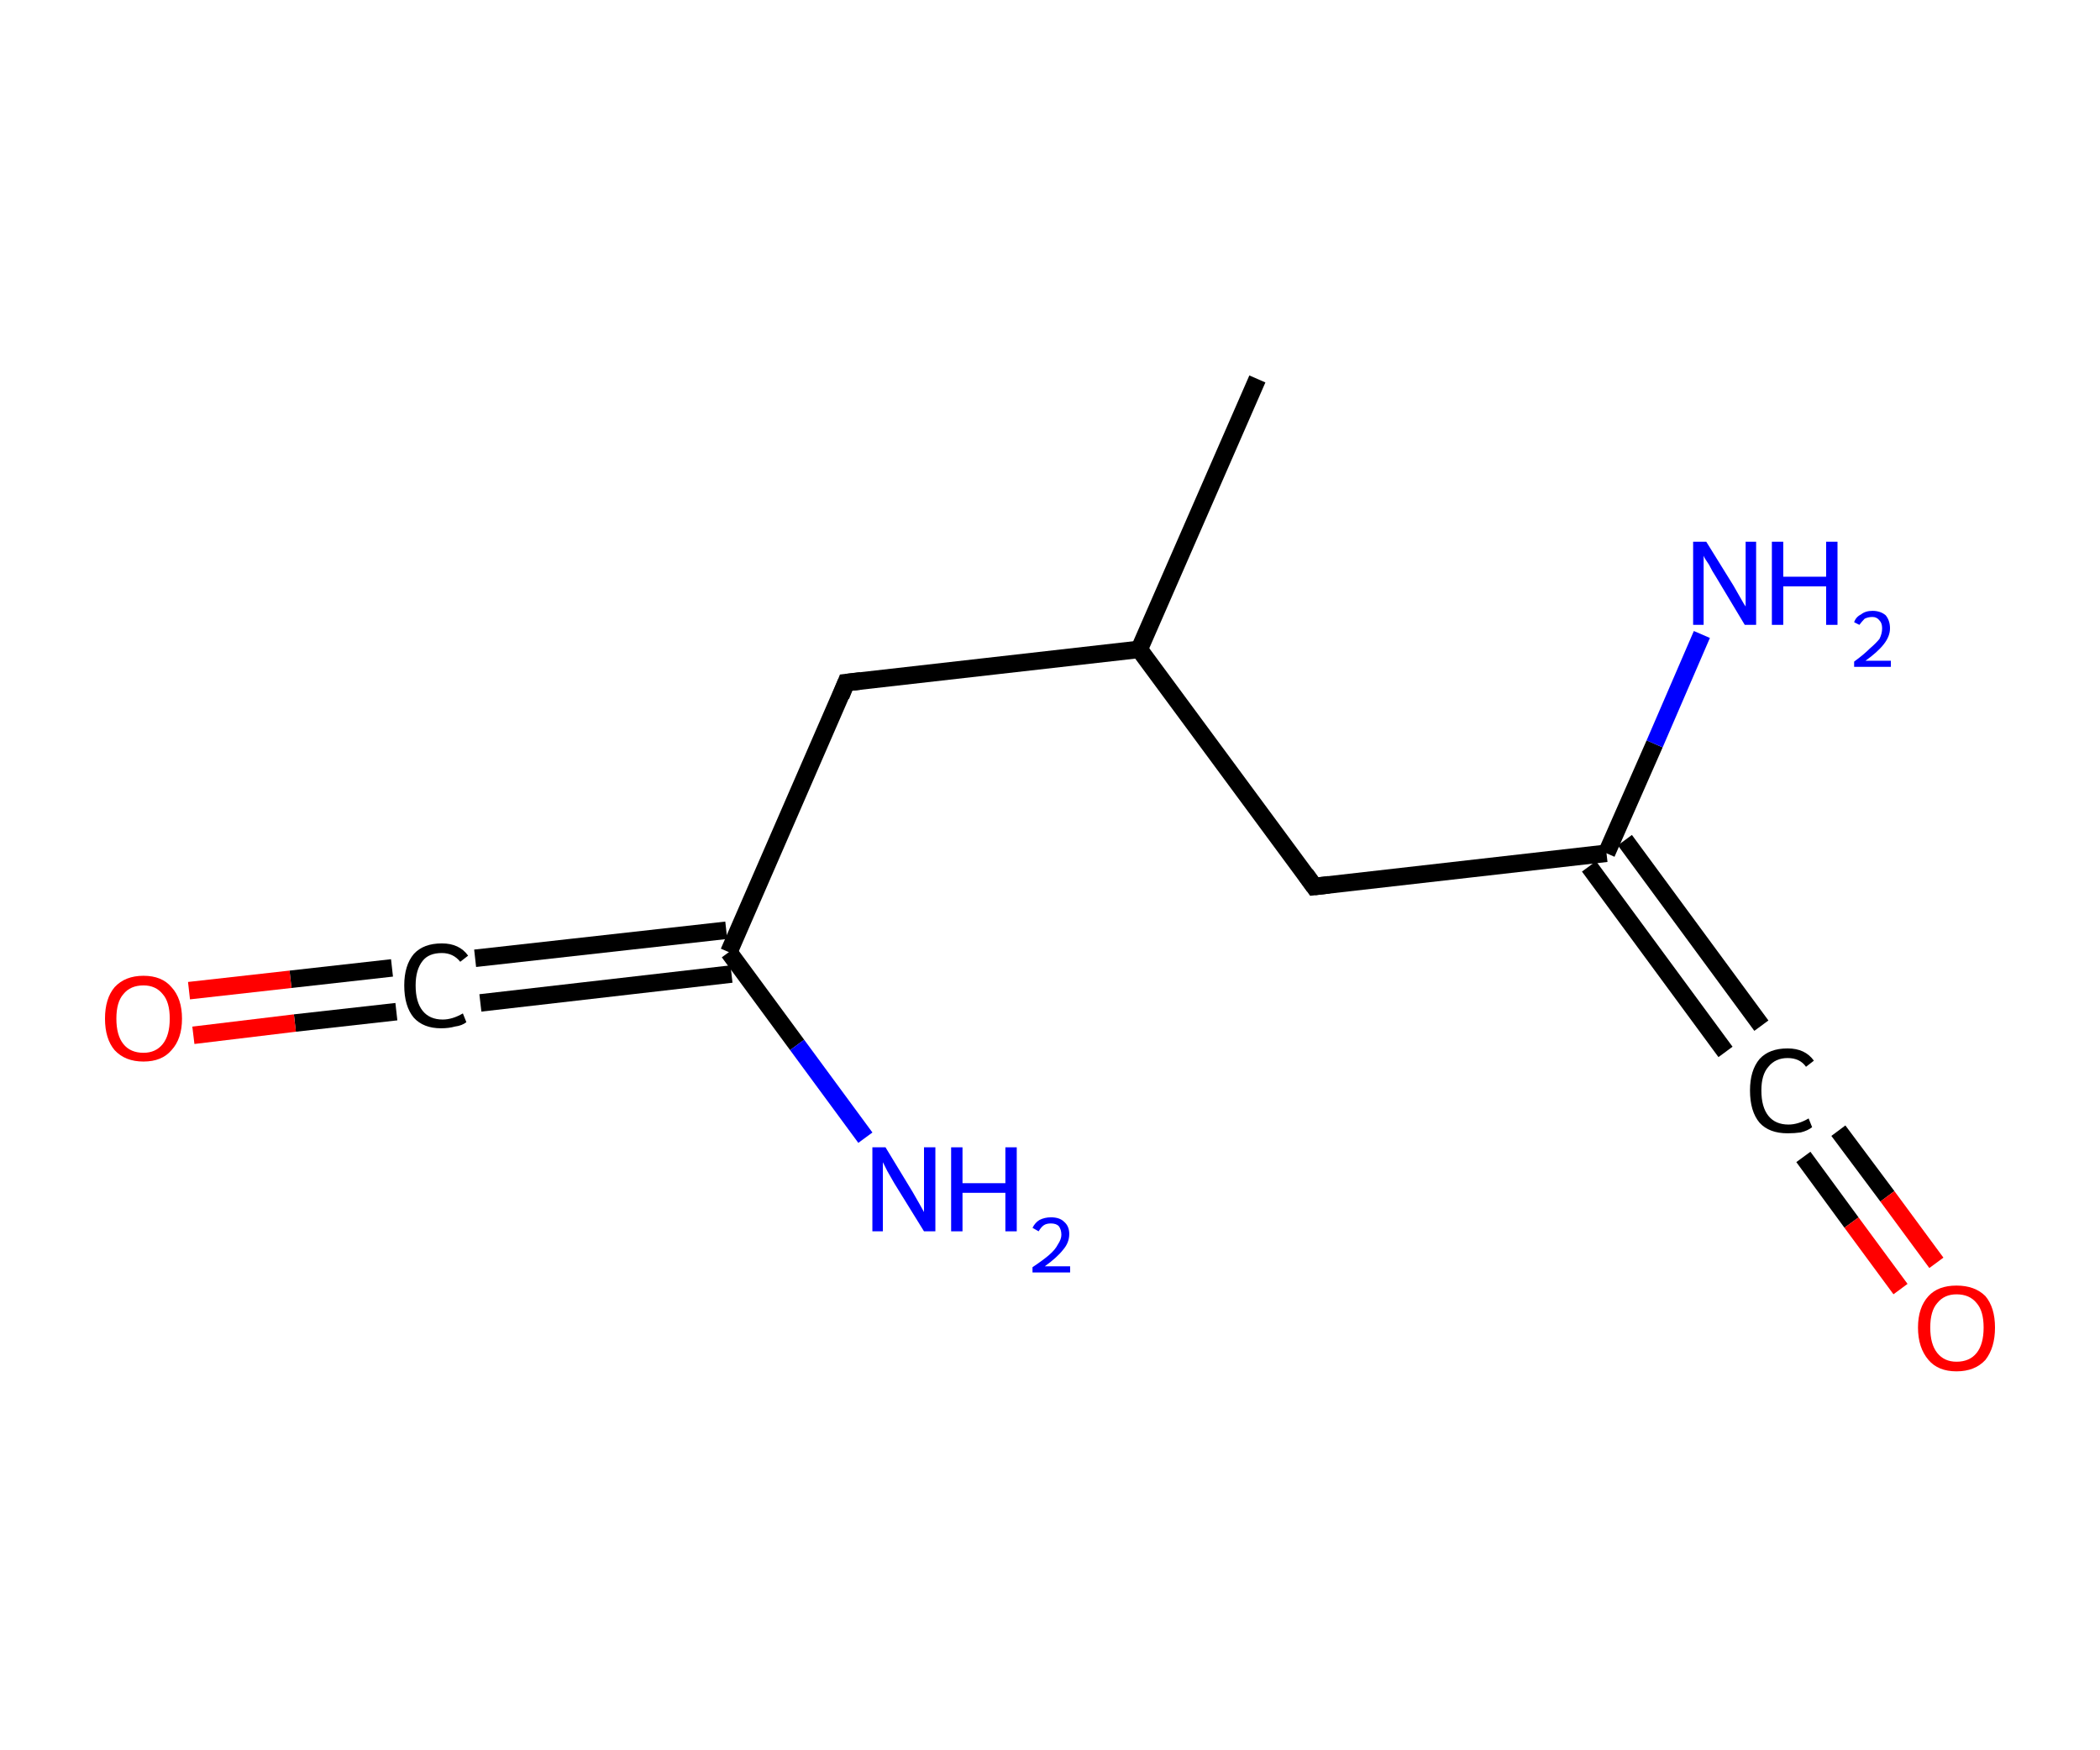 <?xml version='1.0' encoding='ASCII' standalone='yes'?>
<svg xmlns="http://www.w3.org/2000/svg" xmlns:rdkit="http://www.rdkit.org/xml" xmlns:xlink="http://www.w3.org/1999/xlink" version="1.1" baseProfile="full" xml:space="preserve" width="240px" height="200px" viewBox="0 0 240 200">
<!-- END OF HEADER -->
<rect style="opacity:1.0;fill:#FFFFFF;stroke:none" width="240.0" height="200.0" x="0.0" y="0.0"> </rect>
<path class="bond-0 atom-0 atom-1" d="M 143.7,43.3 L 130.2,74.2" style="fill:none;fill-rule:evenodd;stroke:#000000;stroke-width:2.0px;stroke-linecap:butt;stroke-linejoin:miter;stroke-opacity:1"/>
<path class="bond-1 atom-1 atom-2" d="M 130.2,74.2 L 96.7,78.0" style="fill:none;fill-rule:evenodd;stroke:#000000;stroke-width:2.0px;stroke-linecap:butt;stroke-linejoin:miter;stroke-opacity:1"/>
<path class="bond-2 atom-2 atom-3" d="M 96.7,78.0 L 83.3,108.8" style="fill:none;fill-rule:evenodd;stroke:#000000;stroke-width:2.0px;stroke-linecap:butt;stroke-linejoin:miter;stroke-opacity:1"/>
<path class="bond-3 atom-3 atom-4" d="M 83.3,108.8 L 91.1,119.4" style="fill:none;fill-rule:evenodd;stroke:#000000;stroke-width:2.0px;stroke-linecap:butt;stroke-linejoin:miter;stroke-opacity:1"/>
<path class="bond-3 atom-3 atom-4" d="M 91.1,119.4 L 98.9,130.0" style="fill:none;fill-rule:evenodd;stroke:#0000FF;stroke-width:2.0px;stroke-linecap:butt;stroke-linejoin:miter;stroke-opacity:1"/>
<path class="bond-4 atom-3 atom-5" d="M 83.6,111.3 L 54.9,114.6" style="fill:none;fill-rule:evenodd;stroke:#000000;stroke-width:2.0px;stroke-linecap:butt;stroke-linejoin:miter;stroke-opacity:1"/>
<path class="bond-4 atom-3 atom-5" d="M 83.0,106.3 L 54.3,109.5" style="fill:none;fill-rule:evenodd;stroke:#000000;stroke-width:2.0px;stroke-linecap:butt;stroke-linejoin:miter;stroke-opacity:1"/>
<path class="bond-5 atom-5 atom-6" d="M 45.3,115.6 L 33.7,116.9" style="fill:none;fill-rule:evenodd;stroke:#000000;stroke-width:2.0px;stroke-linecap:butt;stroke-linejoin:miter;stroke-opacity:1"/>
<path class="bond-5 atom-5 atom-6" d="M 33.7,116.9 L 22.1,118.3" style="fill:none;fill-rule:evenodd;stroke:#FF0000;stroke-width:2.0px;stroke-linecap:butt;stroke-linejoin:miter;stroke-opacity:1"/>
<path class="bond-5 atom-5 atom-6" d="M 44.8,110.6 L 33.2,111.9" style="fill:none;fill-rule:evenodd;stroke:#000000;stroke-width:2.0px;stroke-linecap:butt;stroke-linejoin:miter;stroke-opacity:1"/>
<path class="bond-5 atom-5 atom-6" d="M 33.2,111.9 L 21.6,113.2" style="fill:none;fill-rule:evenodd;stroke:#FF0000;stroke-width:2.0px;stroke-linecap:butt;stroke-linejoin:miter;stroke-opacity:1"/>
<path class="bond-6 atom-1 atom-7" d="M 130.2,74.2 L 150.2,101.3" style="fill:none;fill-rule:evenodd;stroke:#000000;stroke-width:2.0px;stroke-linecap:butt;stroke-linejoin:miter;stroke-opacity:1"/>
<path class="bond-7 atom-7 atom-8" d="M 150.2,101.3 L 183.6,97.5" style="fill:none;fill-rule:evenodd;stroke:#000000;stroke-width:2.0px;stroke-linecap:butt;stroke-linejoin:miter;stroke-opacity:1"/>
<path class="bond-8 atom-8 atom-9" d="M 183.6,97.5 L 189.1,85.0" style="fill:none;fill-rule:evenodd;stroke:#000000;stroke-width:2.0px;stroke-linecap:butt;stroke-linejoin:miter;stroke-opacity:1"/>
<path class="bond-8 atom-8 atom-9" d="M 189.1,85.0 L 194.5,72.5" style="fill:none;fill-rule:evenodd;stroke:#0000FF;stroke-width:2.0px;stroke-linecap:butt;stroke-linejoin:miter;stroke-opacity:1"/>
<path class="bond-9 atom-8 atom-10" d="M 185.7,96.0 L 201.3,117.2" style="fill:none;fill-rule:evenodd;stroke:#000000;stroke-width:2.0px;stroke-linecap:butt;stroke-linejoin:miter;stroke-opacity:1"/>
<path class="bond-9 atom-8 atom-10" d="M 181.6,99.0 L 197.2,120.2" style="fill:none;fill-rule:evenodd;stroke:#000000;stroke-width:2.0px;stroke-linecap:butt;stroke-linejoin:miter;stroke-opacity:1"/>
<path class="bond-10 atom-10 atom-11" d="M 210.1,129.2 L 215.7,136.7" style="fill:none;fill-rule:evenodd;stroke:#000000;stroke-width:2.0px;stroke-linecap:butt;stroke-linejoin:miter;stroke-opacity:1"/>
<path class="bond-10 atom-10 atom-11" d="M 215.7,136.7 L 221.3,144.3" style="fill:none;fill-rule:evenodd;stroke:#FF0000;stroke-width:2.0px;stroke-linecap:butt;stroke-linejoin:miter;stroke-opacity:1"/>
<path class="bond-10 atom-10 atom-11" d="M 206.1,132.2 L 211.6,139.7" style="fill:none;fill-rule:evenodd;stroke:#000000;stroke-width:2.0px;stroke-linecap:butt;stroke-linejoin:miter;stroke-opacity:1"/>
<path class="bond-10 atom-10 atom-11" d="M 211.6,139.7 L 217.2,147.3" style="fill:none;fill-rule:evenodd;stroke:#FF0000;stroke-width:2.0px;stroke-linecap:butt;stroke-linejoin:miter;stroke-opacity:1"/>
<path d="M 98.4,77.8 L 96.7,78.0 L 96.1,79.5" style="fill:none;stroke:#000000;stroke-width:2.0px;stroke-linecap:butt;stroke-linejoin:miter;stroke-opacity:1;"/>
<path d="M 149.2,99.9 L 150.2,101.3 L 151.9,101.1" style="fill:none;stroke:#000000;stroke-width:2.0px;stroke-linecap:butt;stroke-linejoin:miter;stroke-opacity:1;"/>
<path class="atom-4" d="M 101.2 131.1 L 104.3 136.2 Q 104.6 136.7, 105.1 137.6 Q 105.6 138.5, 105.6 138.5 L 105.6 131.1 L 106.9 131.1 L 106.9 140.7 L 105.6 140.7 L 102.2 135.2 Q 101.8 134.5, 101.4 133.8 Q 101.0 133.0, 100.9 132.8 L 100.9 140.7 L 99.7 140.7 L 99.7 131.1 L 101.2 131.1 " fill="#0000FF"/>
<path class="atom-4" d="M 108.7 131.1 L 110.0 131.1 L 110.0 135.2 L 114.9 135.2 L 114.9 131.1 L 116.2 131.1 L 116.2 140.7 L 114.9 140.7 L 114.9 136.3 L 110.0 136.3 L 110.0 140.7 L 108.7 140.7 L 108.7 131.1 " fill="#0000FF"/>
<path class="atom-4" d="M 118.0 140.3 Q 118.3 139.7, 118.8 139.4 Q 119.4 139.1, 120.1 139.1 Q 121.1 139.1, 121.6 139.6 Q 122.2 140.1, 122.2 141.0 Q 122.2 142.0, 121.5 142.8 Q 120.8 143.7, 119.4 144.7 L 122.3 144.7 L 122.3 145.4 L 118.0 145.4 L 118.0 144.8 Q 119.2 144.0, 119.9 143.4 Q 120.6 142.8, 120.9 142.2 Q 121.3 141.6, 121.3 141.1 Q 121.3 140.5, 121.0 140.1 Q 120.7 139.8, 120.1 139.8 Q 119.6 139.8, 119.3 140.0 Q 119.0 140.2, 118.7 140.7 L 118.0 140.3 " fill="#0000FF"/>
<path class="atom-5" d="M 46.2 112.6 Q 46.2 110.3, 47.3 109.0 Q 48.4 107.8, 50.5 107.8 Q 52.5 107.8, 53.5 109.2 L 52.6 109.9 Q 51.8 108.9, 50.5 108.9 Q 49.0 108.9, 48.3 109.8 Q 47.5 110.8, 47.5 112.6 Q 47.5 114.5, 48.3 115.5 Q 49.1 116.5, 50.6 116.5 Q 51.7 116.5, 52.9 115.8 L 53.3 116.8 Q 52.8 117.2, 52.0 117.3 Q 51.3 117.5, 50.4 117.5 Q 48.4 117.5, 47.3 116.3 Q 46.2 115.0, 46.2 112.6 " fill="#000000"/>
<path class="atom-6" d="M 12.0 116.4 Q 12.0 114.1, 13.1 112.8 Q 14.3 111.5, 16.4 111.5 Q 18.5 111.5, 19.6 112.8 Q 20.8 114.1, 20.8 116.4 Q 20.8 118.7, 19.6 120.0 Q 18.5 121.3, 16.4 121.3 Q 14.3 121.3, 13.1 120.0 Q 12.0 118.7, 12.0 116.4 M 16.4 120.3 Q 17.8 120.3, 18.6 119.3 Q 19.4 118.3, 19.4 116.4 Q 19.4 114.5, 18.6 113.6 Q 17.8 112.6, 16.4 112.6 Q 14.9 112.6, 14.1 113.6 Q 13.3 114.5, 13.3 116.4 Q 13.3 118.3, 14.1 119.3 Q 14.9 120.3, 16.4 120.3 " fill="#FF0000"/>
<path class="atom-9" d="M 195.0 61.9 L 198.1 66.9 Q 198.4 67.4, 198.9 68.3 Q 199.4 69.2, 199.5 69.3 L 199.5 61.9 L 200.7 61.9 L 200.7 71.4 L 199.4 71.4 L 196.1 65.9 Q 195.7 65.3, 195.3 64.5 Q 194.8 63.8, 194.7 63.5 L 194.7 71.4 L 193.5 71.4 L 193.5 61.9 L 195.0 61.9 " fill="#0000FF"/>
<path class="atom-9" d="M 202.5 61.9 L 203.8 61.9 L 203.8 65.9 L 208.7 65.9 L 208.7 61.9 L 210.0 61.9 L 210.0 71.4 L 208.7 71.4 L 208.7 67.0 L 203.8 67.0 L 203.8 71.4 L 202.5 71.4 L 202.5 61.9 " fill="#0000FF"/>
<path class="atom-9" d="M 211.9 71.1 Q 212.1 70.5, 212.7 70.2 Q 213.2 69.8, 214.0 69.8 Q 214.9 69.8, 215.5 70.3 Q 216.0 70.9, 216.0 71.8 Q 216.0 72.7, 215.3 73.6 Q 214.6 74.5, 213.2 75.5 L 216.1 75.5 L 216.1 76.2 L 211.9 76.2 L 211.9 75.6 Q 213.0 74.8, 213.7 74.1 Q 214.4 73.5, 214.8 73.0 Q 215.1 72.4, 215.1 71.8 Q 215.1 71.2, 214.8 70.9 Q 214.5 70.5, 214.0 70.5 Q 213.5 70.5, 213.1 70.7 Q 212.8 71.0, 212.5 71.4 L 211.9 71.1 " fill="#0000FF"/>
<path class="atom-10" d="M 200.0 124.6 Q 200.0 122.3, 201.1 121.0 Q 202.2 119.8, 204.3 119.8 Q 206.3 119.8, 207.3 121.2 L 206.4 121.9 Q 205.7 120.9, 204.3 120.9 Q 202.9 120.9, 202.1 121.9 Q 201.3 122.8, 201.3 124.6 Q 201.3 126.5, 202.1 127.5 Q 202.9 128.5, 204.4 128.5 Q 205.5 128.5, 206.7 127.8 L 207.1 128.8 Q 206.6 129.2, 205.8 129.4 Q 205.1 129.5, 204.3 129.5 Q 202.2 129.5, 201.1 128.3 Q 200.0 127.0, 200.0 124.6 " fill="#000000"/>
<path class="atom-11" d="M 219.2 151.7 Q 219.2 149.4, 220.4 148.1 Q 221.5 146.9, 223.6 146.9 Q 225.7 146.9, 226.9 148.1 Q 228.0 149.4, 228.0 151.7 Q 228.0 154.0, 226.9 155.4 Q 225.7 156.7, 223.6 156.7 Q 221.5 156.7, 220.4 155.4 Q 219.2 154.0, 219.2 151.7 M 223.6 155.6 Q 225.1 155.6, 225.9 154.6 Q 226.7 153.6, 226.7 151.7 Q 226.7 149.8, 225.9 148.9 Q 225.1 147.9, 223.6 147.9 Q 222.2 147.9, 221.4 148.9 Q 220.6 149.8, 220.6 151.7 Q 220.6 153.6, 221.4 154.6 Q 222.2 155.6, 223.6 155.6 " fill="#FF0000"/>
</svg>
